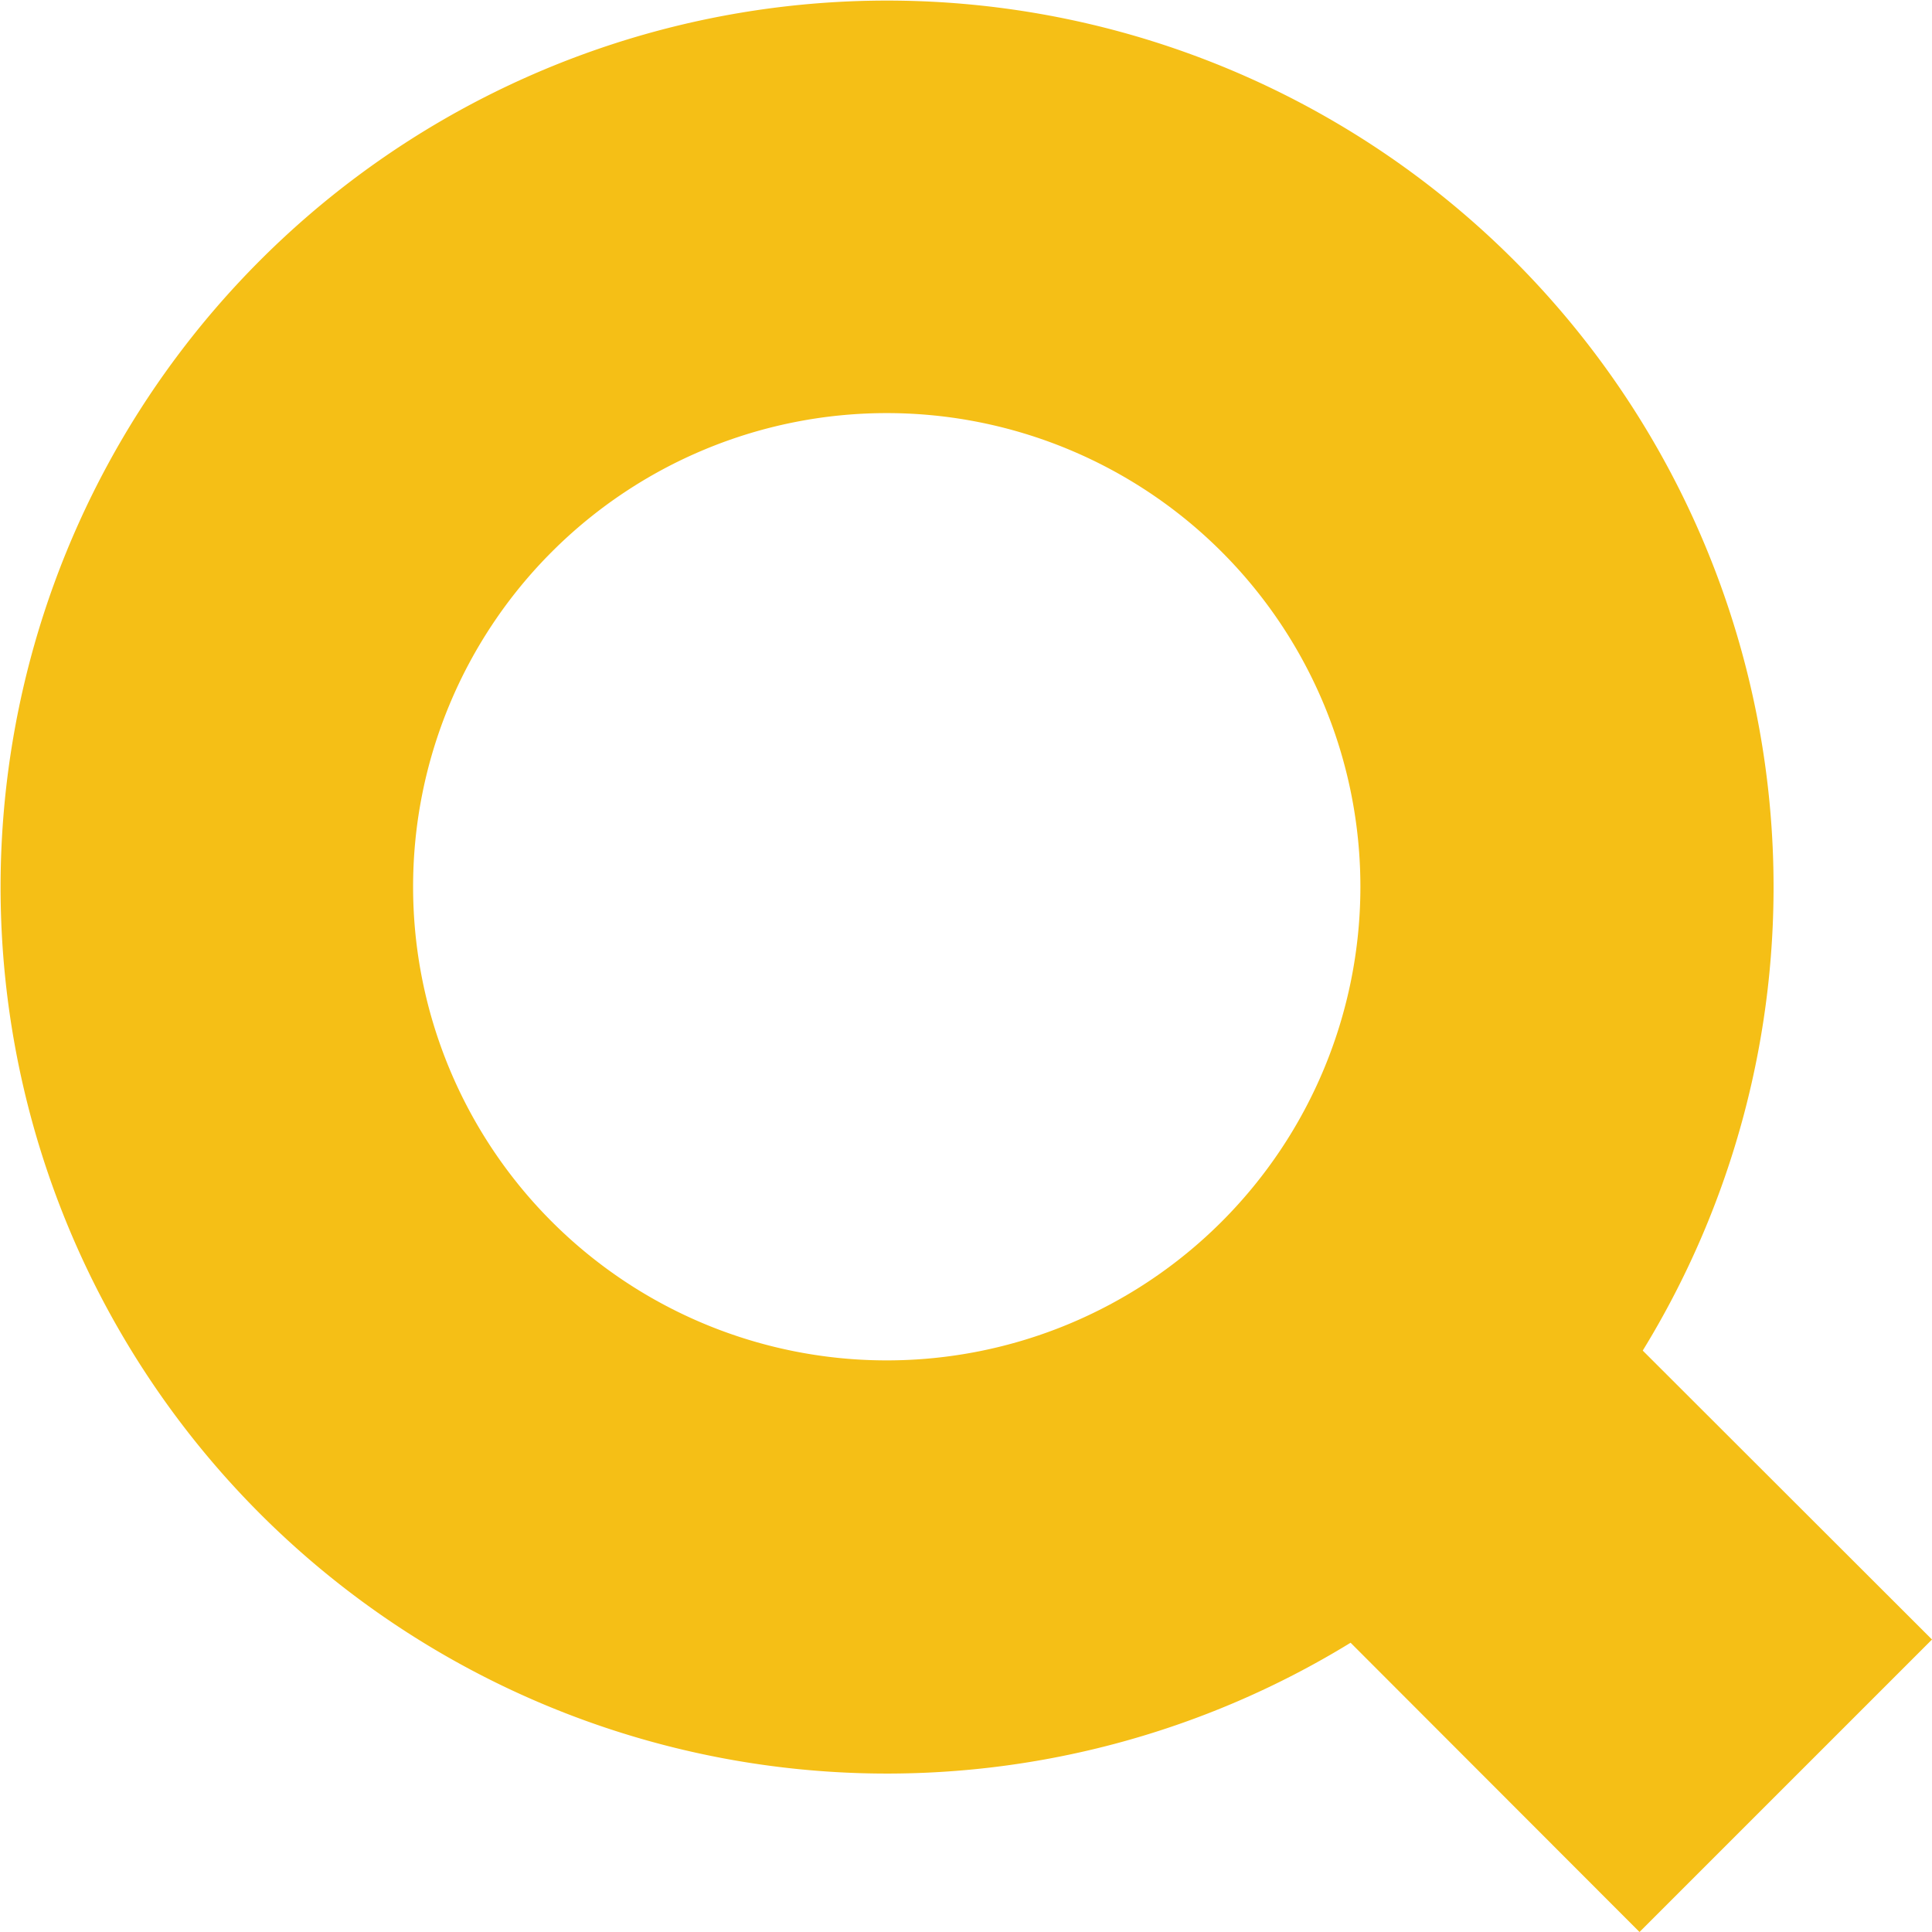 <svg xmlns="http://www.w3.org/2000/svg" viewBox="0 0 234.5 234.5"><path d="M199.39,163.93a107.6,107.6,0,1,0-35.46,35.46L199,234.5,234.5,199Zm-91.76,1.19a57.49,57.49,0,1,1,57.49-57.49A57.49,57.49,0,0,1,107.63,165.12Z" fill="#f5bf16"/></svg>
